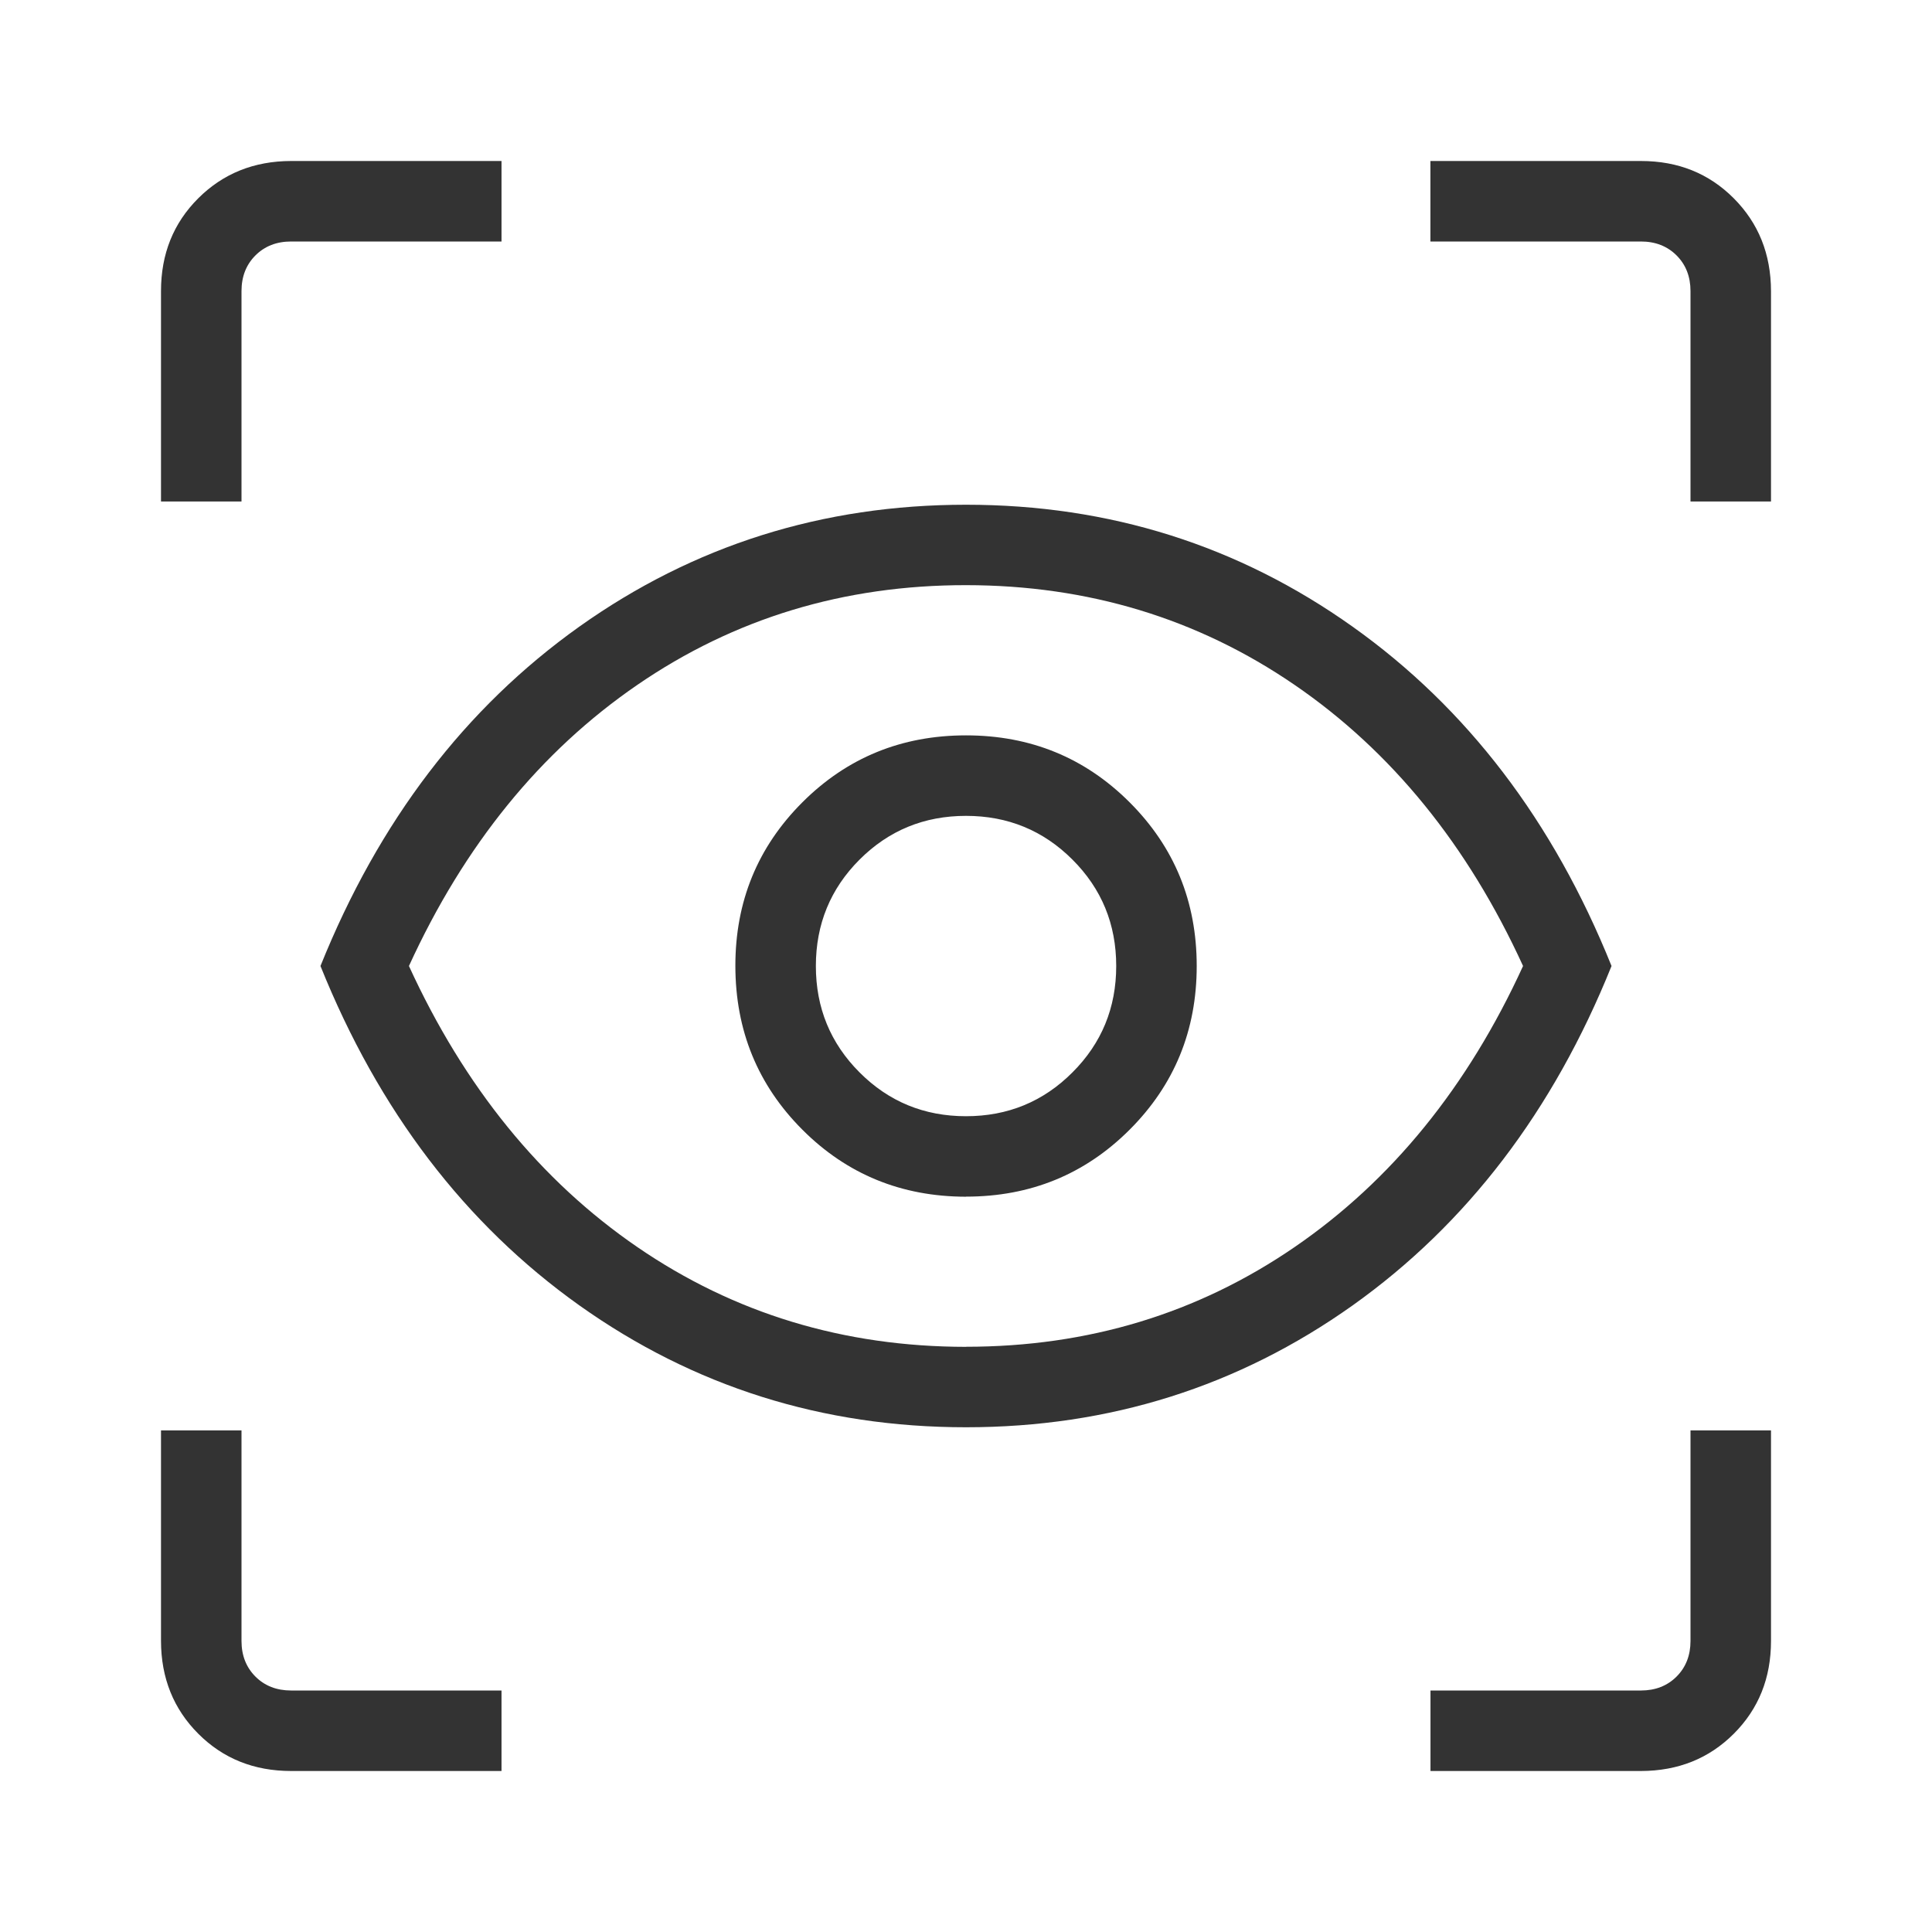<svg width="24" height="24" viewBox="0 0 24 24" fill="none" xmlns="http://www.w3.org/2000/svg">
<path d="M6.23 22H3.617C3.156 22 2.772 21.846 2.464 21.538C2.156 21.23 2.001 20.846 2 20.385V17.769H3V20.385C3 20.564 3.058 20.712 3.173 20.827C3.288 20.942 3.436 21 3.616 21H6.23V22ZM17.77 22V21H20.385C20.564 21 20.712 20.942 20.827 20.827C20.942 20.712 21 20.564 21 20.385V17.769H22V20.385C22 20.845 21.846 21.229 21.538 21.537C21.23 21.845 20.846 21.999 20.385 22H17.77ZM12 17.73C10.218 17.73 8.617 17.225 7.197 16.216C5.777 15.205 4.705 13.8 3.981 12C4.705 10.2 5.777 8.795 7.197 7.784C8.617 6.775 10.218 6.27 12 6.27C13.782 6.27 15.383 6.775 16.803 7.785C18.223 8.795 19.295 10.2 20.019 12C19.295 13.8 18.223 15.205 16.803 16.216C15.383 17.225 13.782 17.73 12 17.73ZM12 16.73C13.518 16.73 14.879 16.317 16.083 15.491C17.287 14.665 18.233 13.501 18.92 12C18.232 10.497 17.286 9.333 16.082 8.508C14.878 7.683 13.517 7.27 12 7.269C10.483 7.268 9.122 7.681 7.917 8.508C6.712 9.335 5.767 10.499 5.08 12C5.769 13.503 6.715 14.667 7.918 15.492C9.121 16.317 10.482 16.73 12 16.731M12 14.865C12.8 14.865 13.478 14.588 14.033 14.033C14.588 13.478 14.866 12.801 14.866 12C14.866 11.199 14.588 10.522 14.033 9.967C13.478 9.412 12.8 9.135 12 9.135C11.2 9.135 10.522 9.412 9.967 9.967C9.412 10.522 9.134 11.199 9.135 12C9.136 12.801 9.413 13.478 9.967 14.033C10.521 14.588 11.199 14.865 12 14.866M12 13.866C11.481 13.866 11.04 13.685 10.678 13.322C10.316 12.96 10.135 12.519 10.135 12C10.135 11.481 10.316 11.04 10.678 10.678C11.04 10.316 11.481 10.135 12 10.135C12.519 10.135 12.96 10.316 13.322 10.678C13.685 11.04 13.866 11.481 13.866 12C13.866 12.519 13.685 12.96 13.322 13.322C12.96 13.685 12.519 13.866 12 13.866ZM2 6.23V3.616C2 3.155 2.154 2.771 2.463 2.463C2.772 2.155 3.156 2.001 3.616 2H6.23V3H3.616C3.436 3 3.288 3.058 3.173 3.173C3.058 3.288 3 3.436 3 3.616V6.23H2ZM21 6.23V3.616C21 3.436 20.942 3.288 20.827 3.173C20.712 3.058 20.564 3 20.385 3H17.769V2H20.385C20.845 2 21.229 2.154 21.537 2.463C21.845 2.772 21.999 3.156 22 3.616V6.23H21Z" fill="#333333"/>
</svg>
